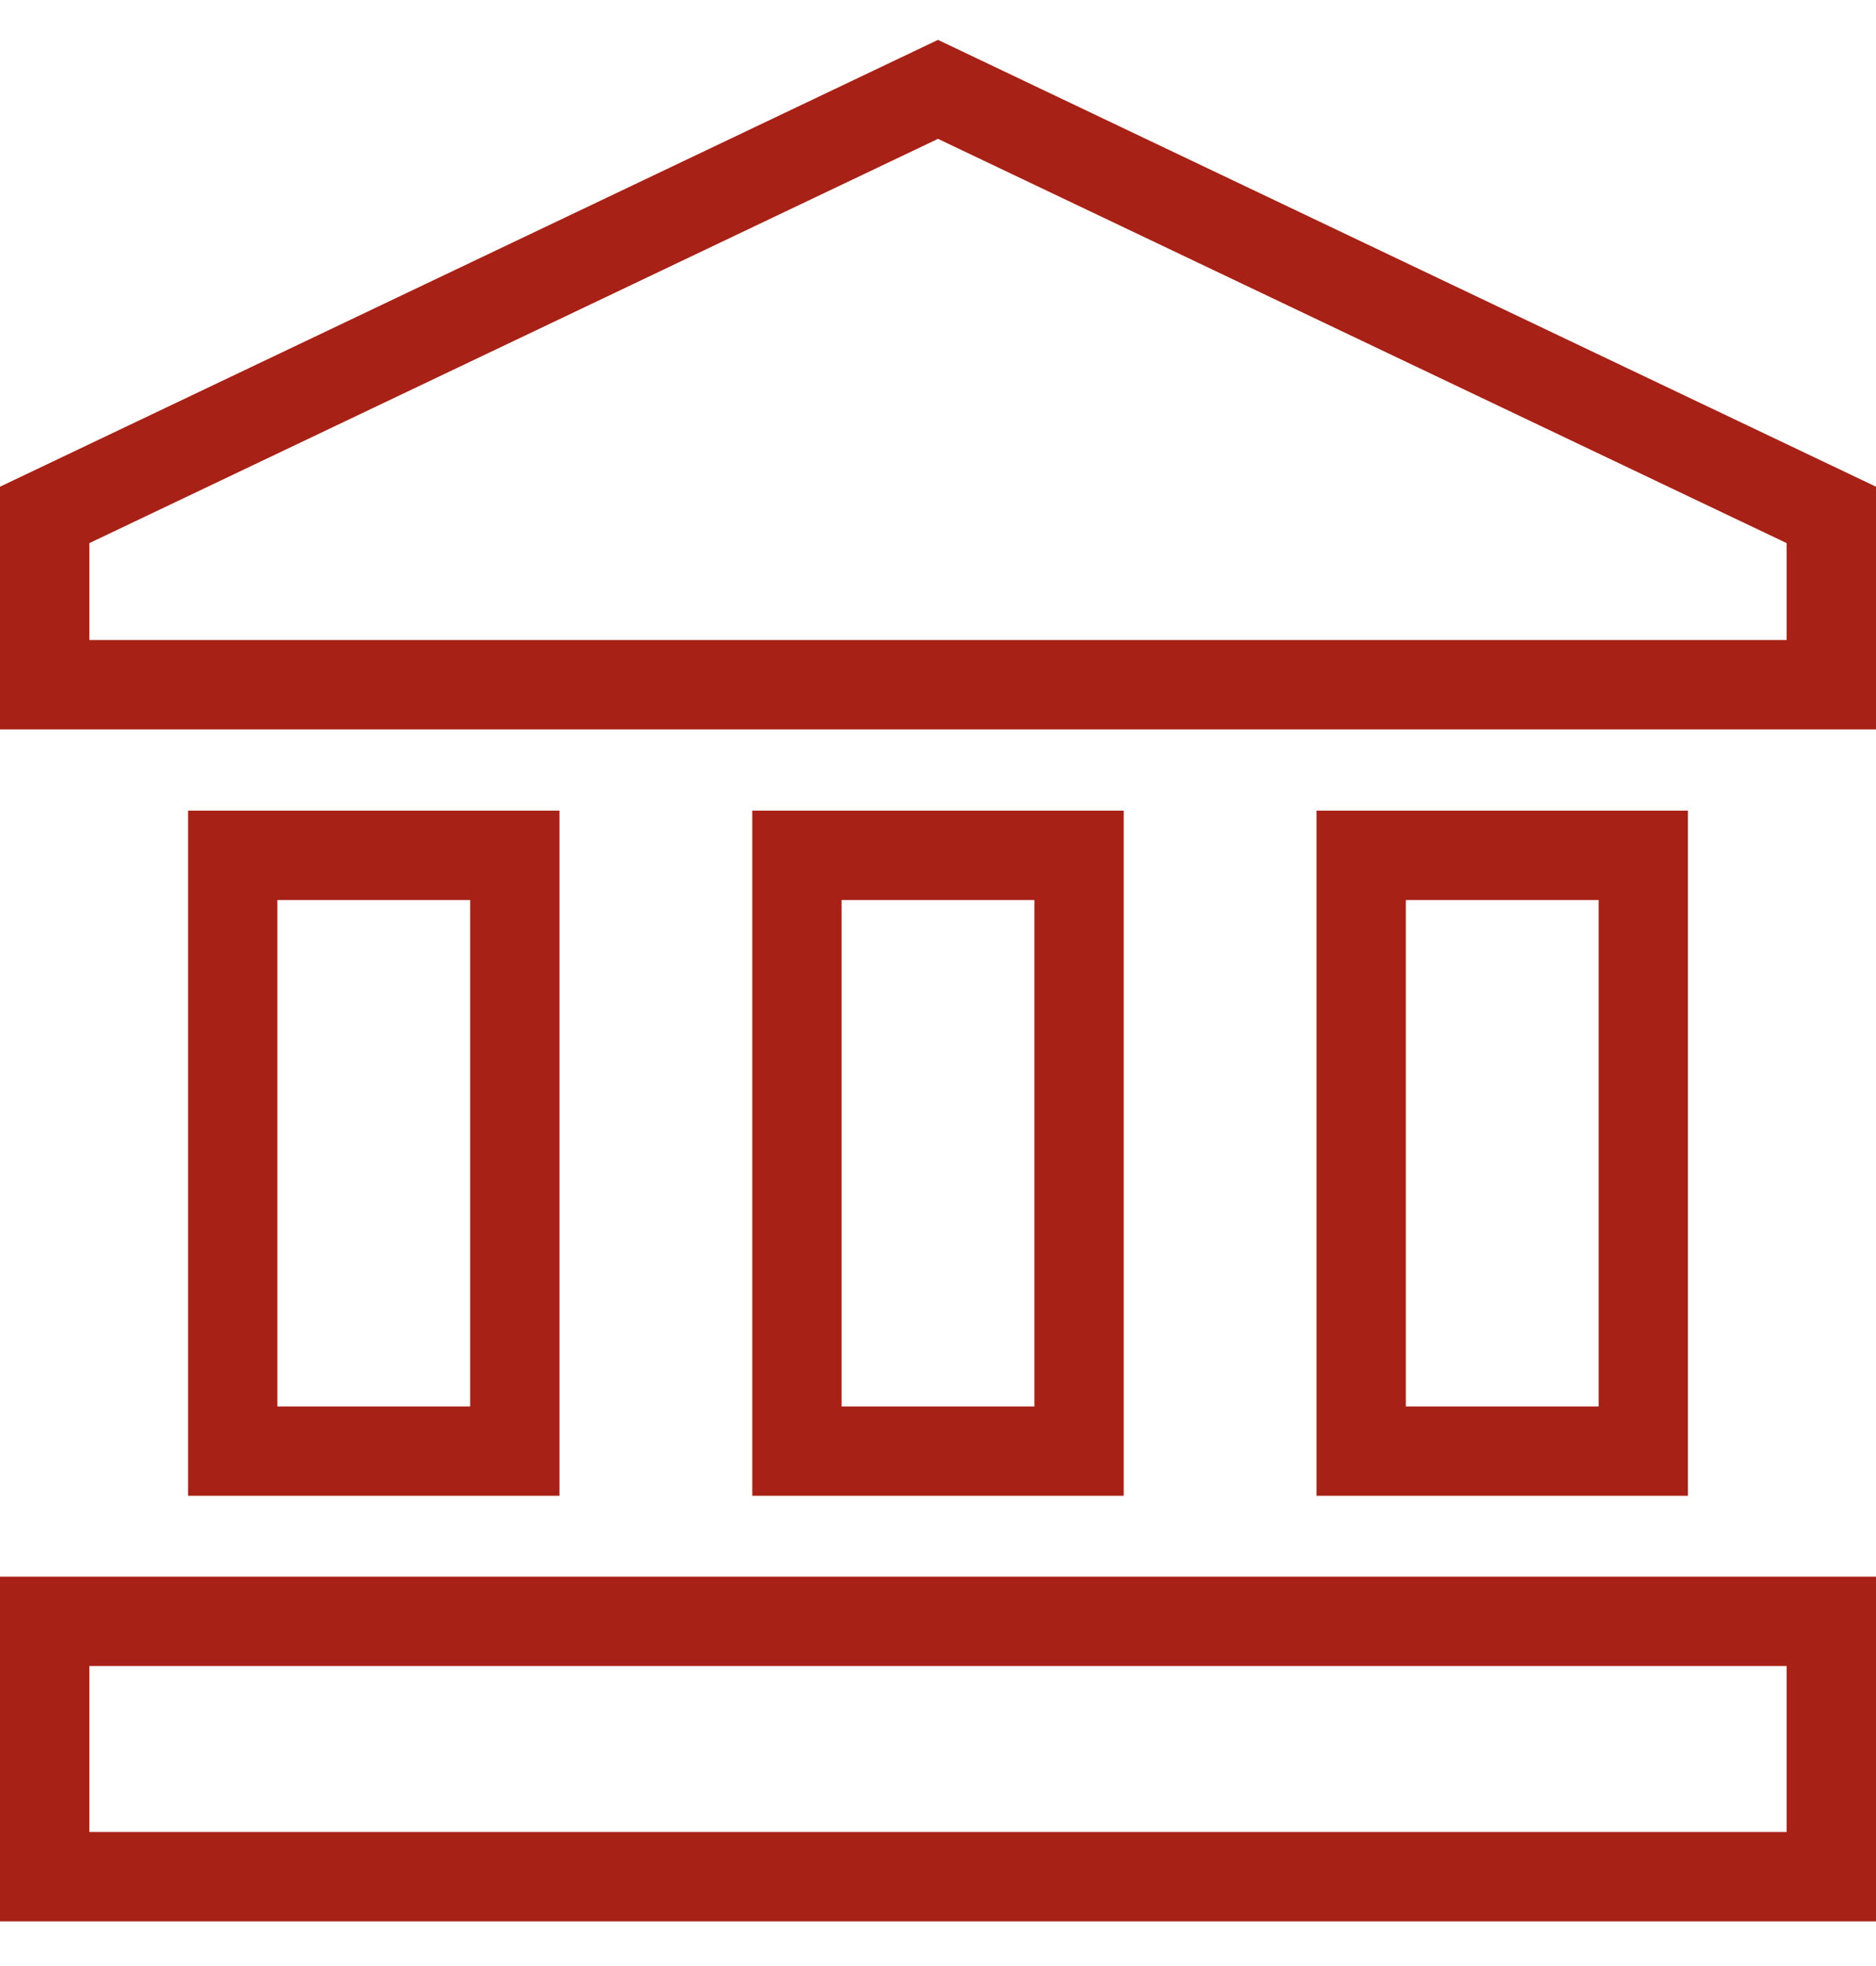<svg width="21" height="22" viewBox="0 0 21 22" fill="none" xmlns="http://www.w3.org/2000/svg">
<path d="M2.605 9.571V16.238H5.763V9.571H2.605ZM8.921 9.571V16.238H12.079V9.571H8.921ZM0.5 21H20.5V18.143H0.5V21ZM15.237 9.571V16.238H18.395V9.571H15.237ZM10.5 1L0.5 5.762V7.662H20.5V5.762L10.5 1Z" stroke="#A72116"/>
</svg>
